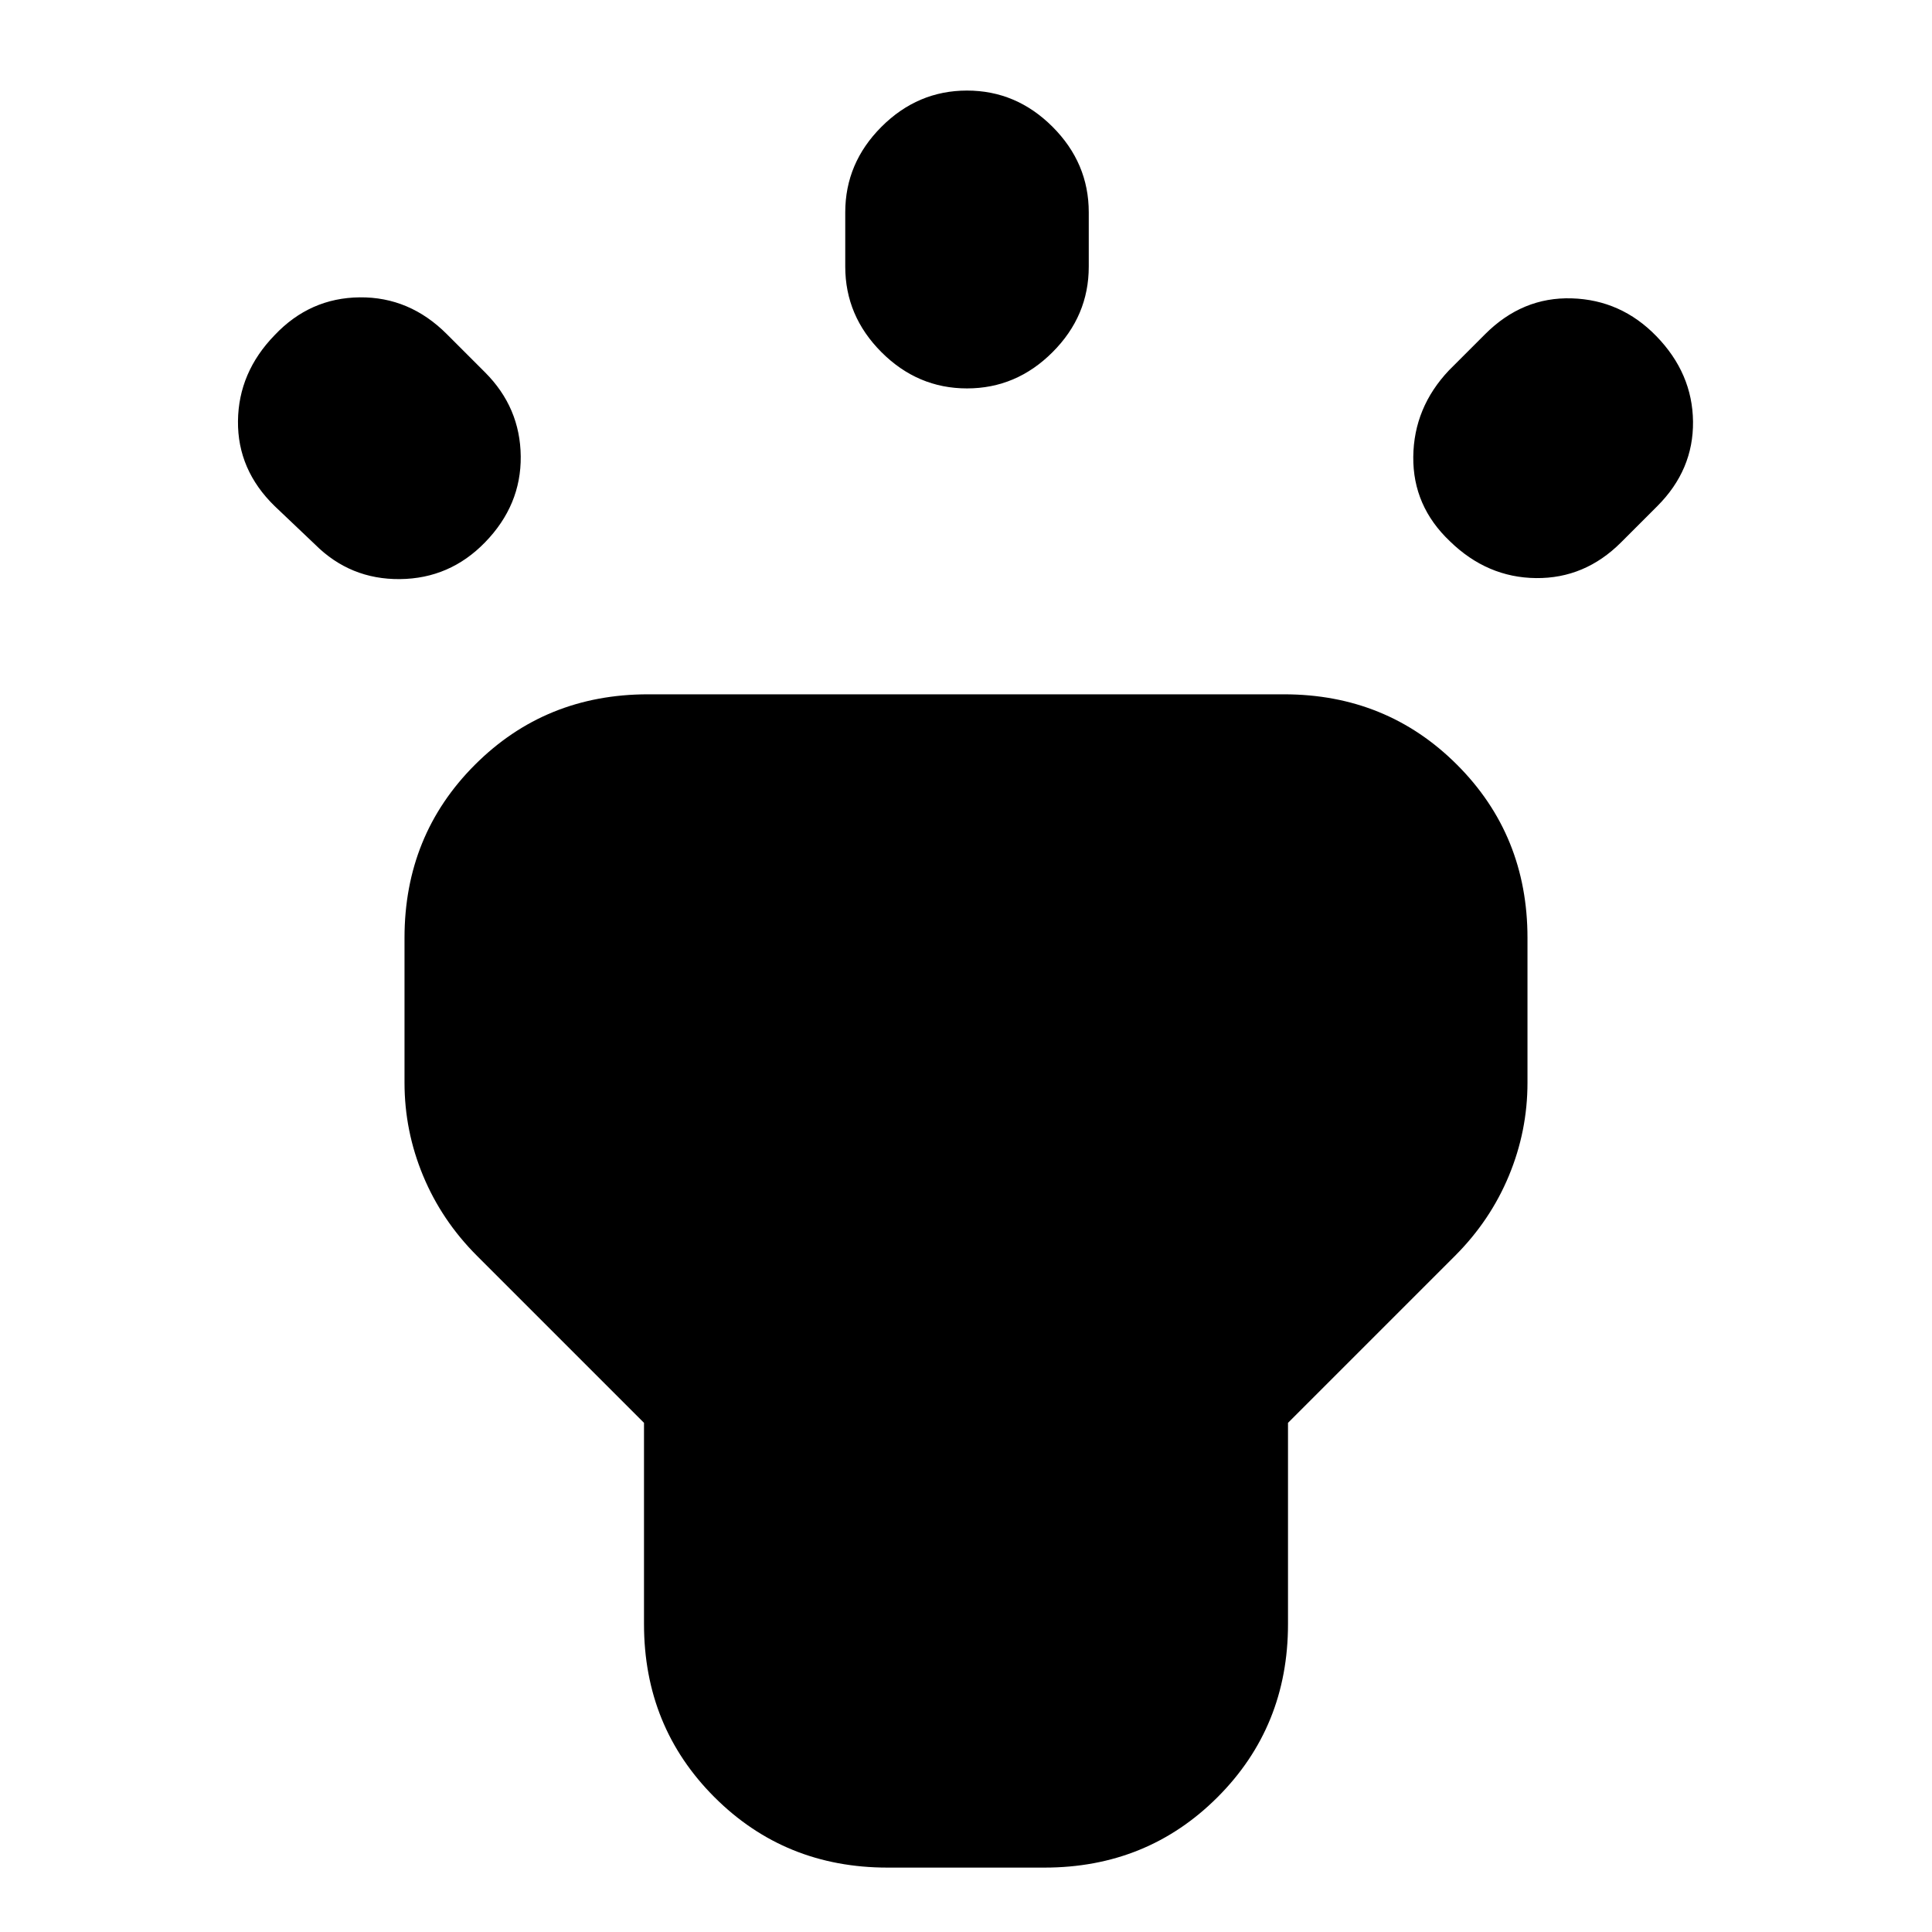 <svg xmlns="http://www.w3.org/2000/svg" height="24" viewBox="0 -960 960 960" width="24"><path d="m156.5-689.5-20-19q-18.5-18-18.25-42.25t18.25-42.75q17.5-18.5 42.25-18.75T222-794l19 19q17.5 17.5 17.75 41.75T241-690.5q-17.5 18-42.25 18.25T156.5-689.5Zm263.5-138v-27q0-24.5 18-42.5t42.5-18q24.5 0 42.5 18t18 42.5v27q0 24.5-18 42.5t-42.5 18q-24.5 0-42.5-18t-18-42.5ZM720-776l18-18q18.5-18.5 43-17.75T823-793q18 18.5 18.25 42.5t-17.75 42l-18 18q-18 18-42.25 17.75T720.5-691q-18.5-17.5-18.25-42T720-776ZM320-153v-100l-83-83q-17.5-17.5-26.75-39.75T201-422v-72q0-51 35-86t86-35h316q51 0 86 35t35 86v72q0 24-9.25 46.25T723-336l-83 83v100q0 51-35 86t-86 35h-78q-51 0-86-35t-35-86Z"/></svg>